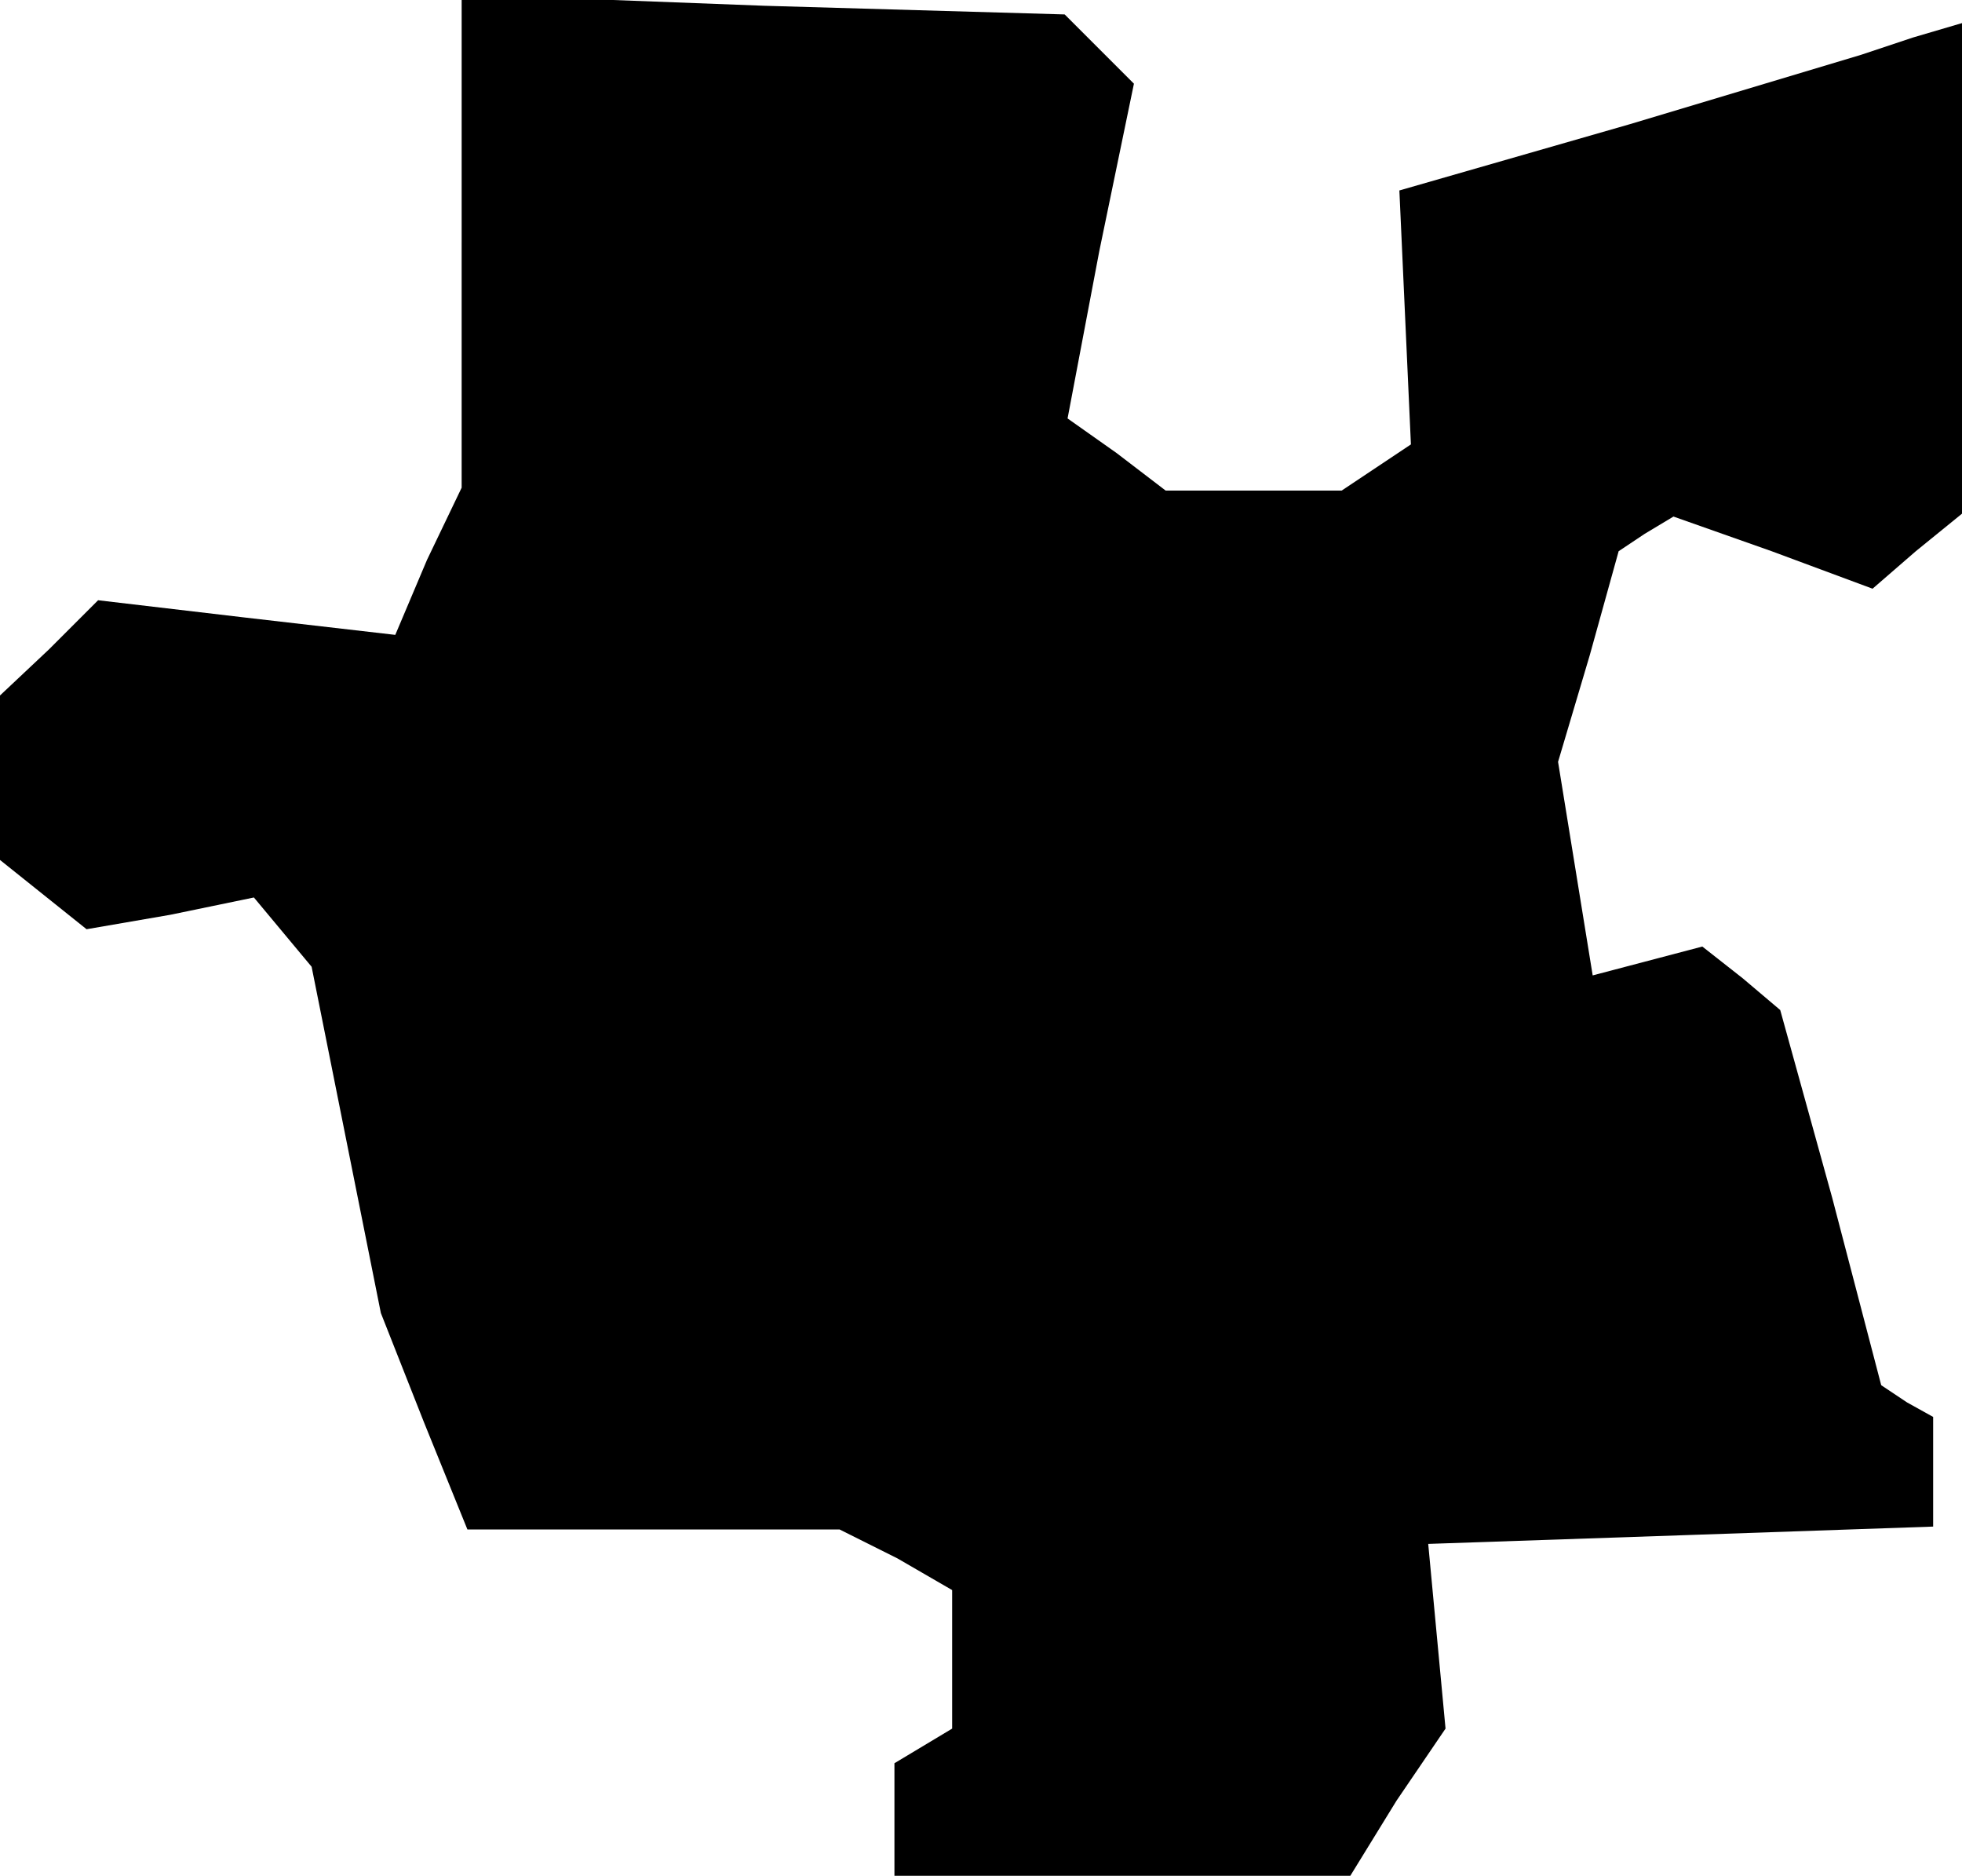 <?xml version="1.0" standalone="no"?>
<!DOCTYPE svg PUBLIC "-//W3C//DTD SVG 20010904//EN"
 "http://www.w3.org/TR/2001/REC-SVG-20010904/DTD/svg10.dtd">
<svg version="1.0" xmlns="http://www.w3.org/2000/svg"
 width="68pt" height="65pt" viewBox="0 0 68 65"
 preserveAspectRatio="xMidYMid meet">
<g transform="translate(0,65) scale(0.1,-0.1)"
fill="#000000" stroke="none">
<path d="M160 566 l0 -85 -12 -25 -11 -26 -52 6 -51 6 -17 -17 -17 -16 0 -28
0 -29 15 -12 15 -12 29 5 29 6 10 -12 10 -12 12 -60 12 -60 15 -38 15 -37 65
0 64 0 20 -10 19 -11 0 -24 0 -24 -10 -6 -10 -6 0 -20 0 -19 79 0 79 0 16 26
17 25 -3 32 -3 32 88 3 87 3 0 19 0 19 -9 5 -9 6 -17 65 -18 65 -13 11 -14 11
-19 -5 -19 -5 -6 37 -6 37 11 37 10 36 9 6 10 6 34 -12 35 -13 15 13 16 13 0
85 0 85 -17 -5 -18 -6 -80 -24 -80 -23 2 -44 2 -44 -12 -8 -12 -8 -31 0 -30 0
-17 13 -17 12 11 58 12 58 -12 12 -12 12 -104 3 -105 4 0 -86z"/>
</g>
</svg>
